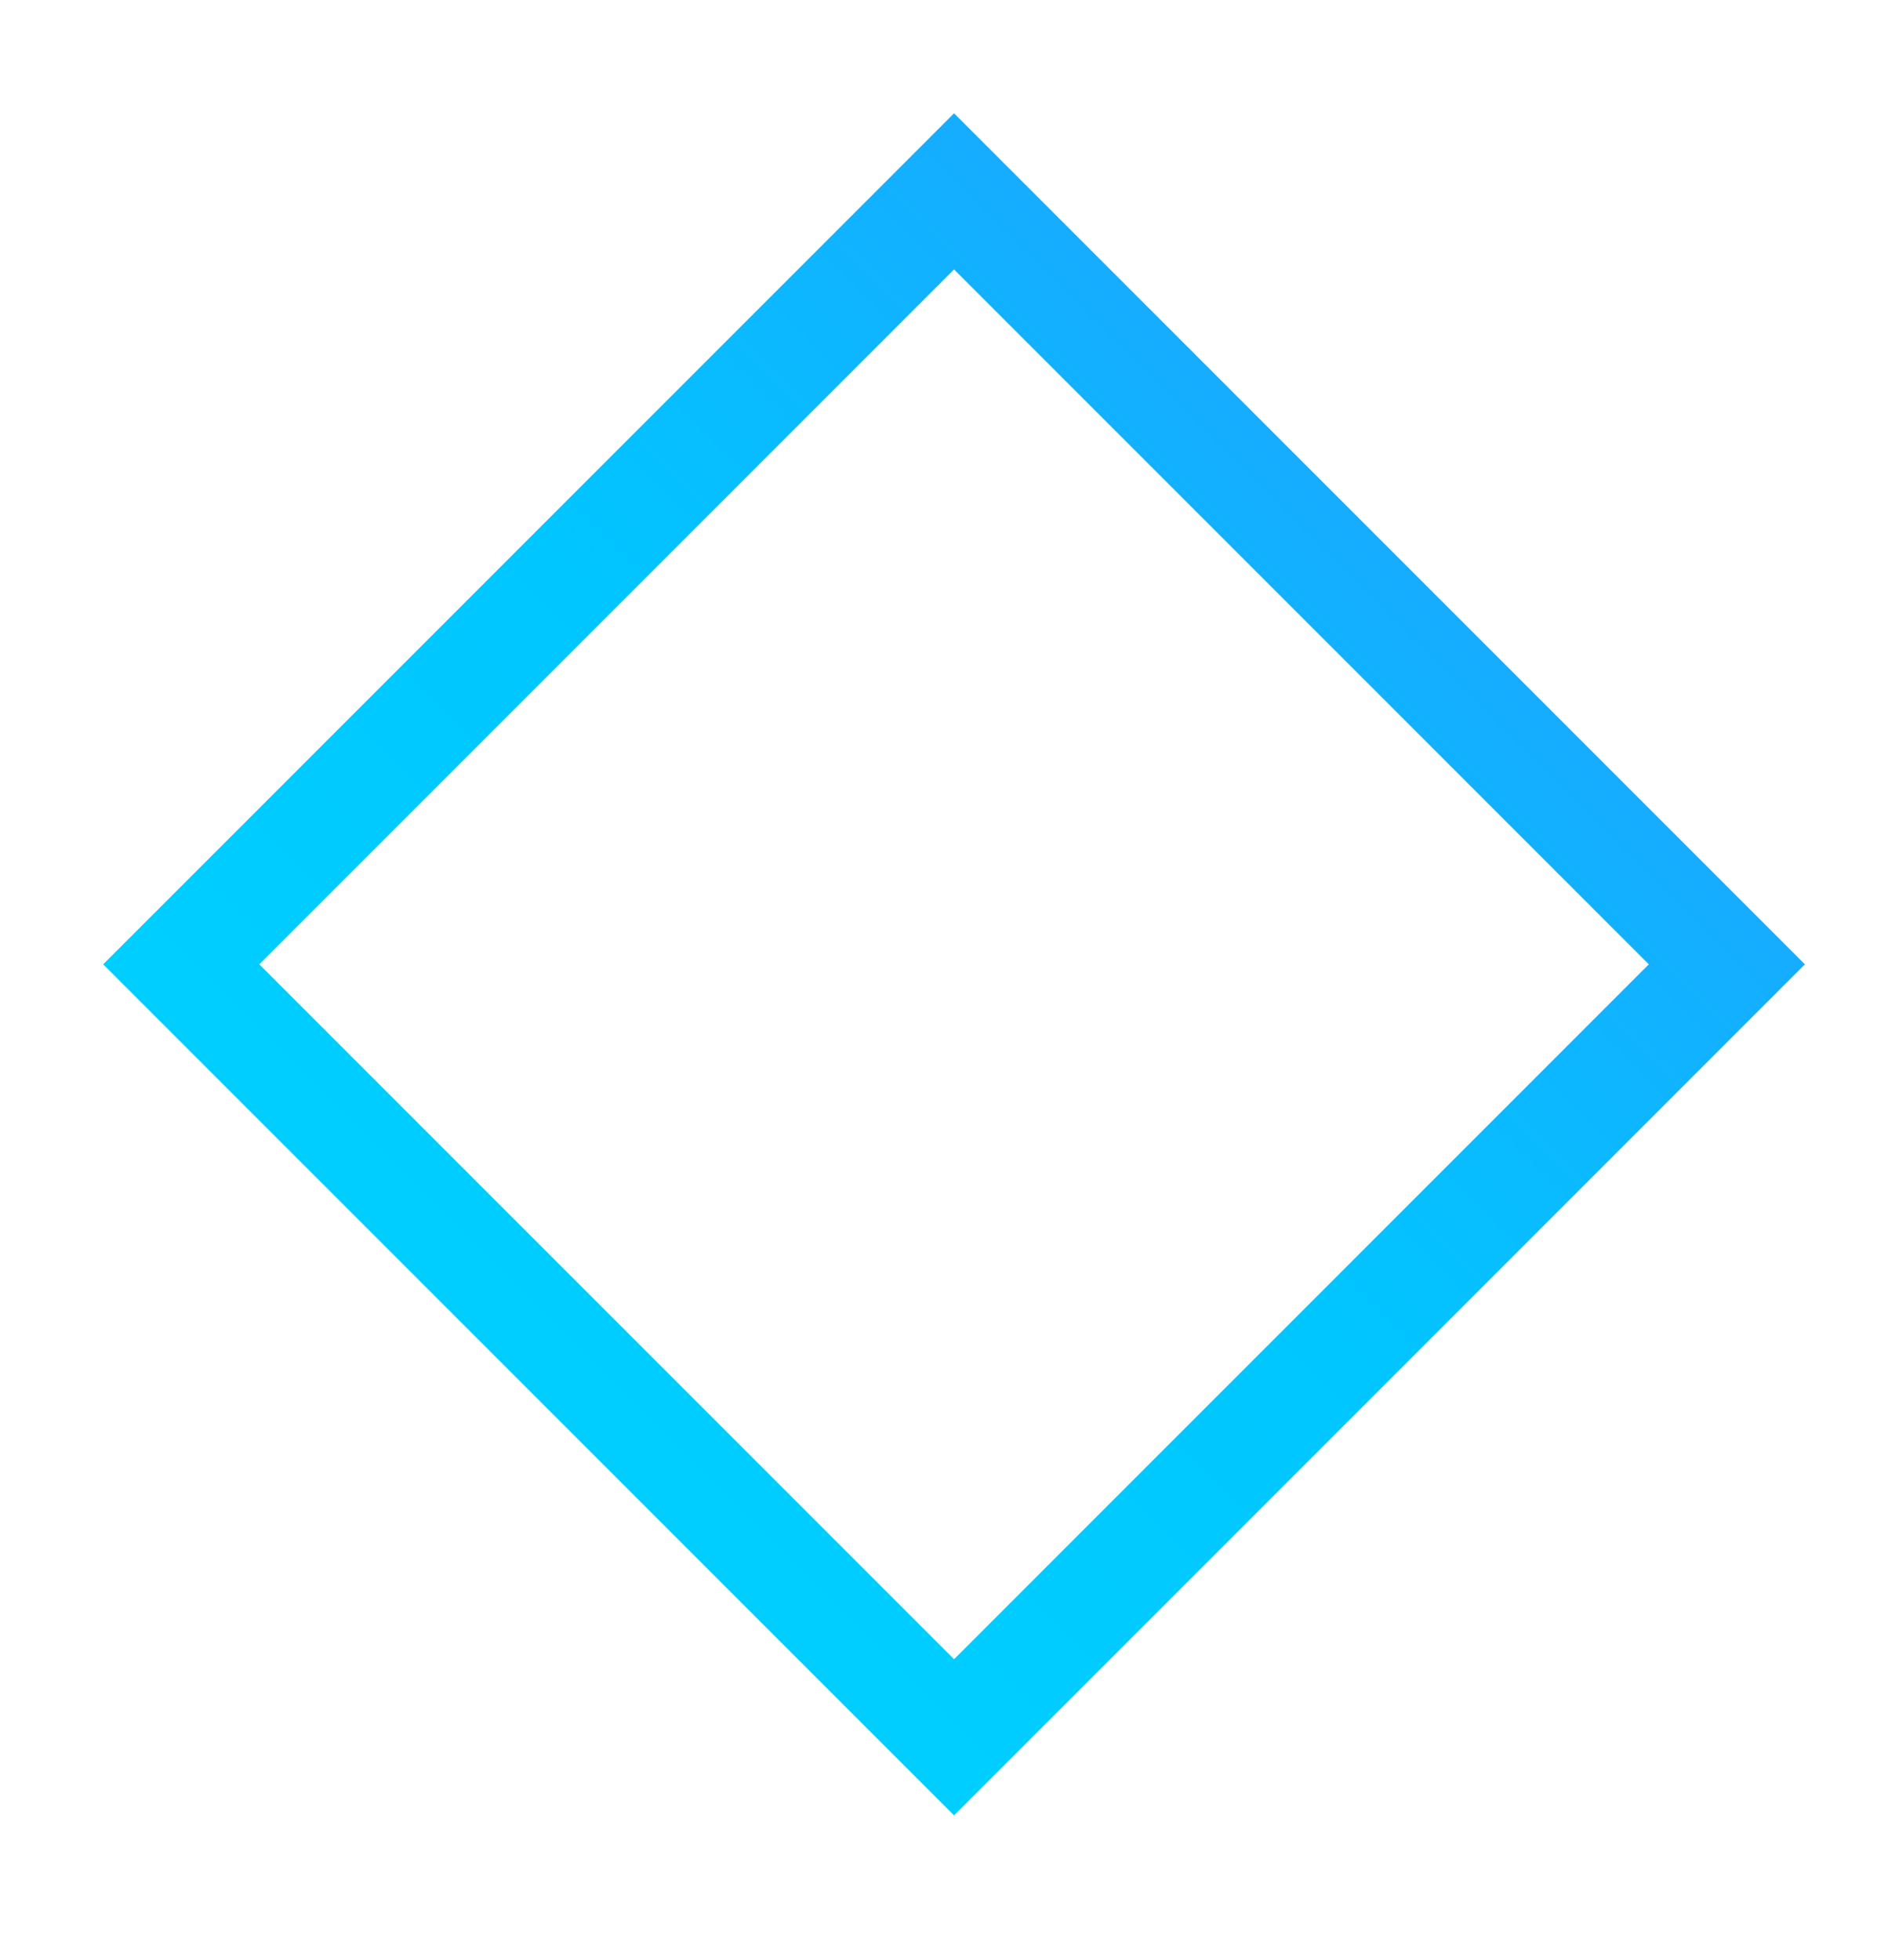 <?xml version="1.0" encoding="utf-8"?>
<!-- Generator: Adobe Illustrator 21.0.2, SVG Export Plug-In . SVG Version: 6.00 Build 0)  -->
<svg version="1.1" id="Lag_1" xmlns="http://www.w3.org/2000/svg" xmlns:xlink="http://www.w3.org/1999/xlink" x="0px" y="0px"
	 viewBox="0 0 34 35.5" style="enable-background:new 0 0 34 35.5;" xml:space="preserve">
<style type="text/css">
	.st0{fill:none;stroke:url(#SVGID_1_);stroke-width:2;stroke-miterlimit:10;}
</style>
<linearGradient id="SVGID_1_" gradientUnits="userSpaceOnUse" x1="1.836" y1="17.5" x2="32.664" y2="17.5">
	<stop  offset="0" style="stop-color:#00D2FF"/>
	<stop  offset="0.5" style="stop-color:#00C6FF"/>
	<stop  offset="1" style="stop-color:#1FA2FF"/>
</linearGradient>
<rect x="7.4" y="7.6" transform="matrix(0.707 -0.707 0.707 0.707 -7.322 17.323)" class="st0" width="19.8" height="19.8"/>
</svg>
